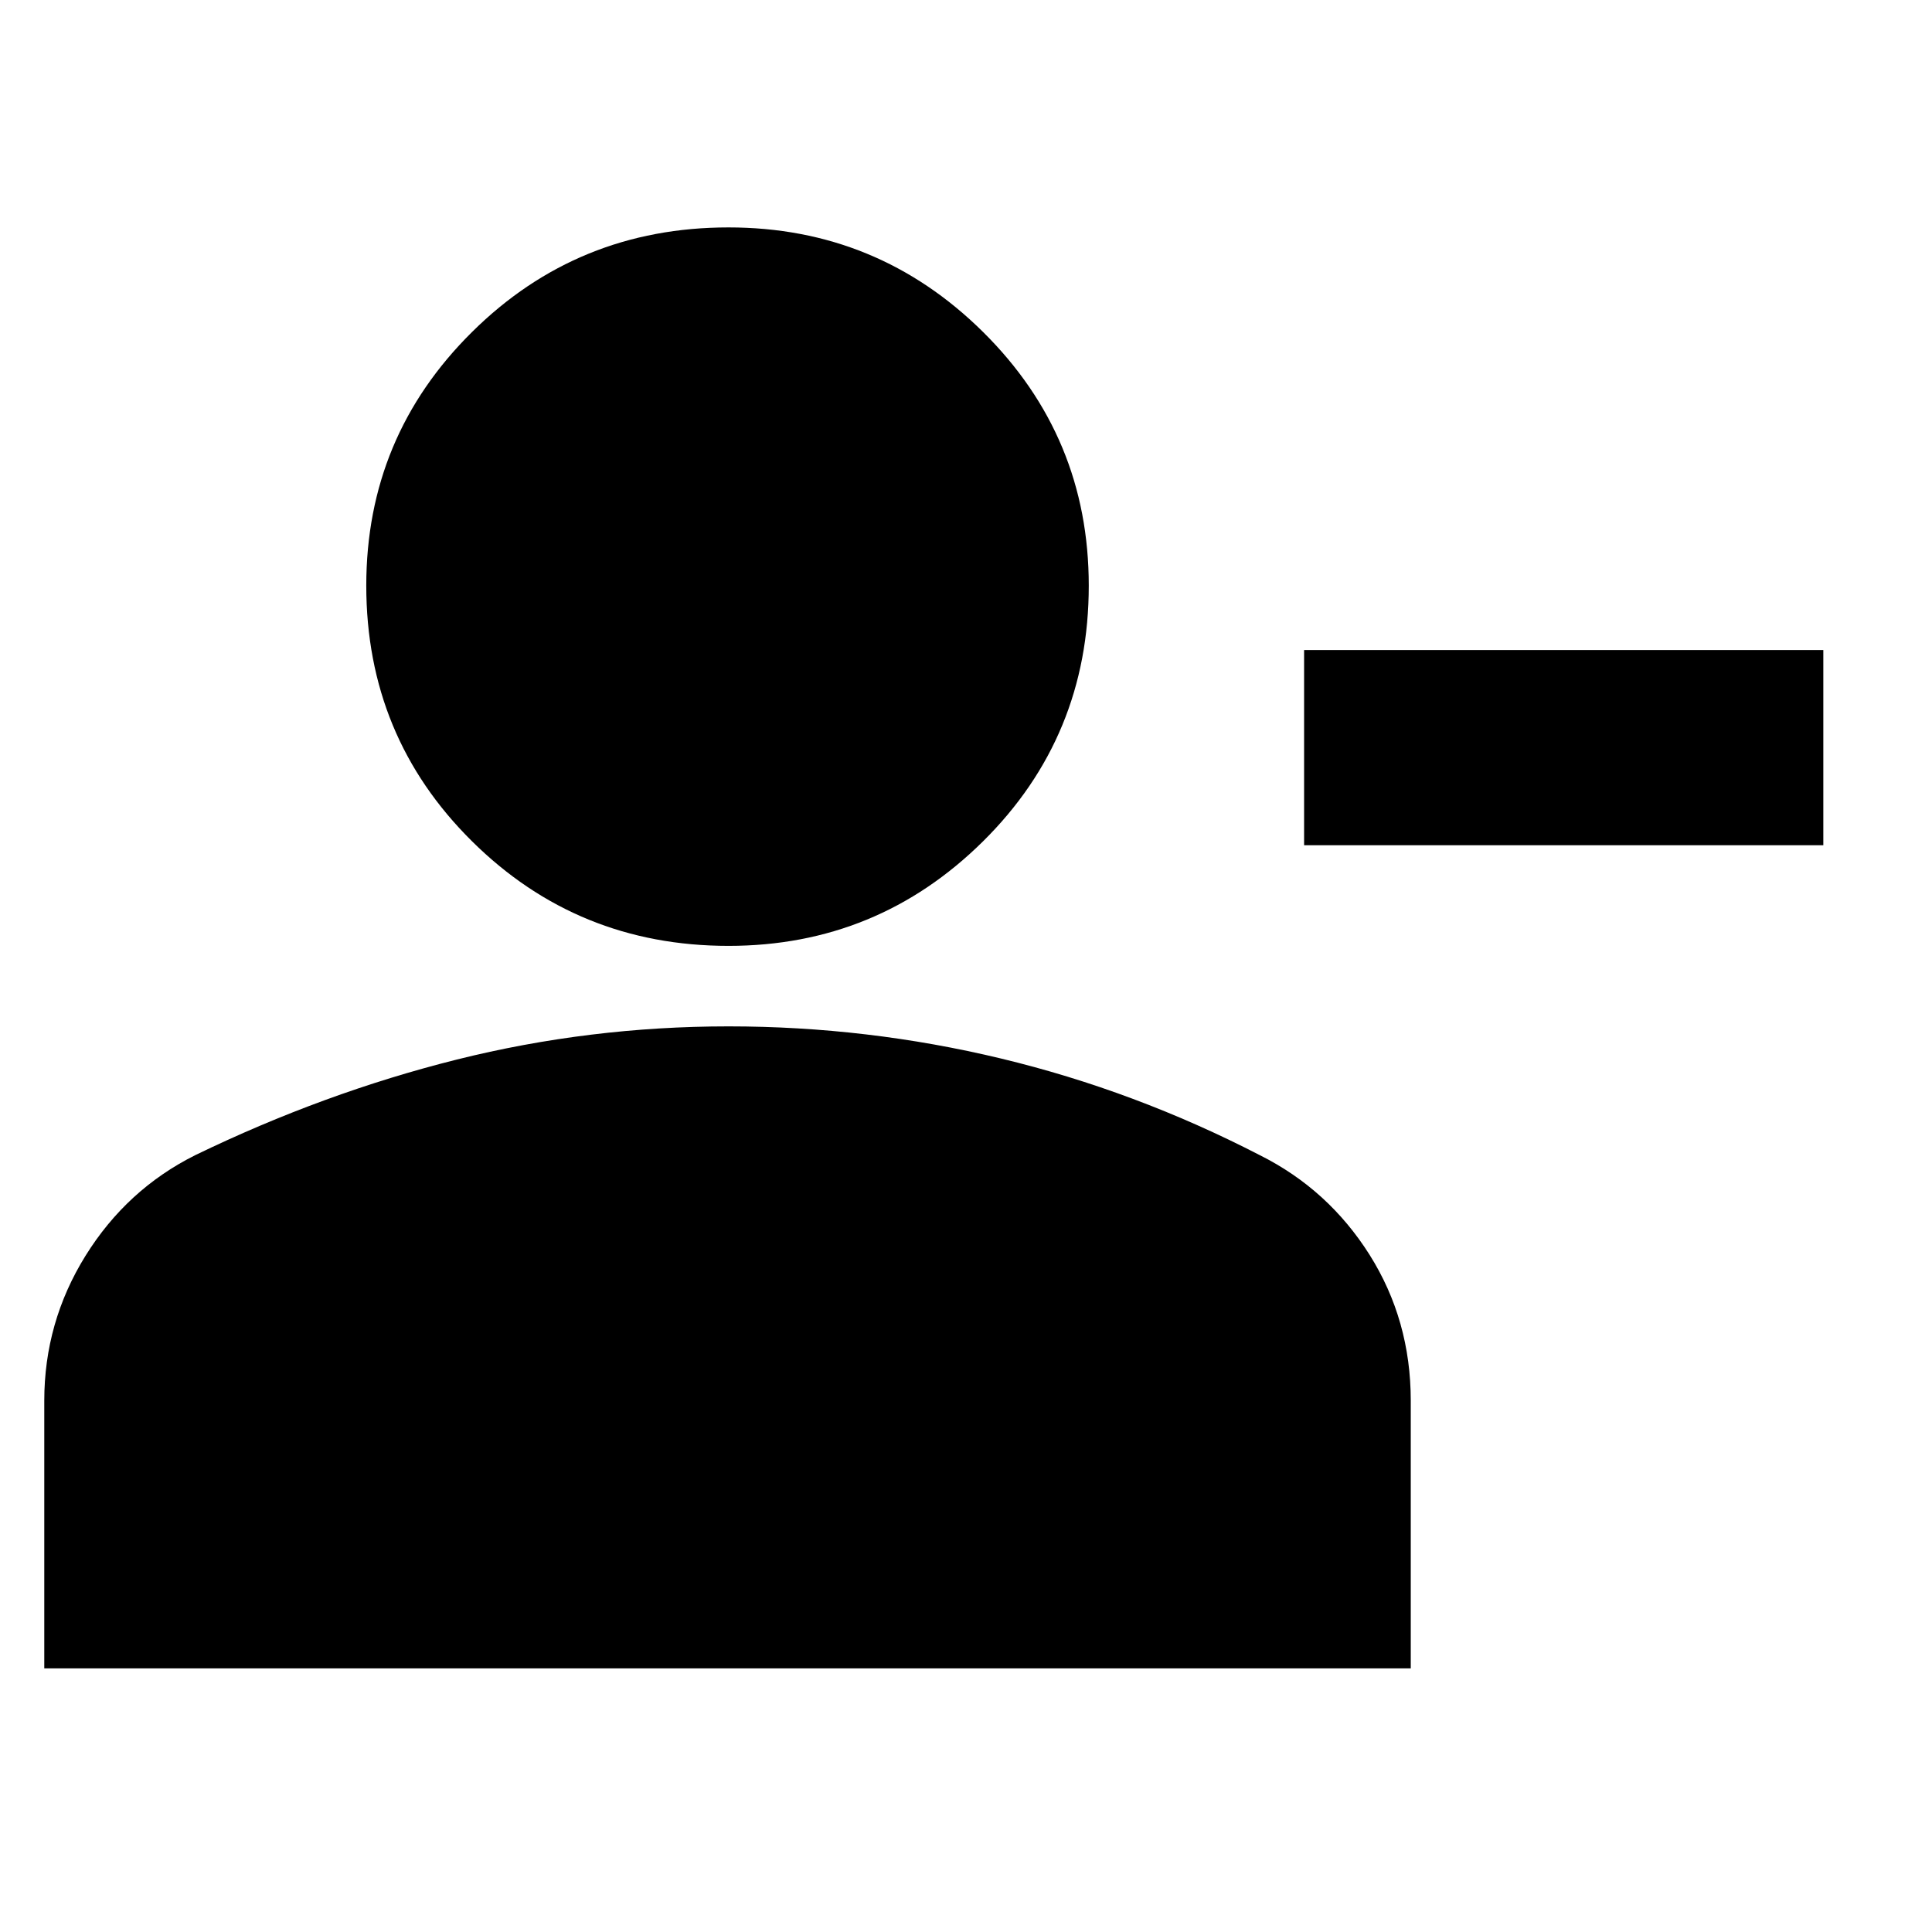 <svg xmlns="http://www.w3.org/2000/svg" height="24" width="24"><path d="M16.2 10.5V8.075H22.65V10.5ZM9.05 11.75Q7.175 11.75 5.863 10.45Q4.55 9.15 4.55 7.275Q4.55 5.425 5.863 4.125Q7.175 2.825 9.05 2.825Q10.9 2.825 12.213 4.125Q13.525 5.425 13.525 7.275Q13.525 9.15 12.213 10.45Q10.9 11.75 9.05 11.75ZM0.55 20.725V17.4Q0.55 16.425 1.062 15.6Q1.575 14.775 2.425 14.35Q4.025 13.575 5.675 13.162Q7.325 12.75 9.05 12.75Q10.775 12.75 12.438 13.15Q14.1 13.55 15.65 14.35Q16.5 14.775 17.013 15.587Q17.525 16.4 17.525 17.4V20.725Z"/></svg>
